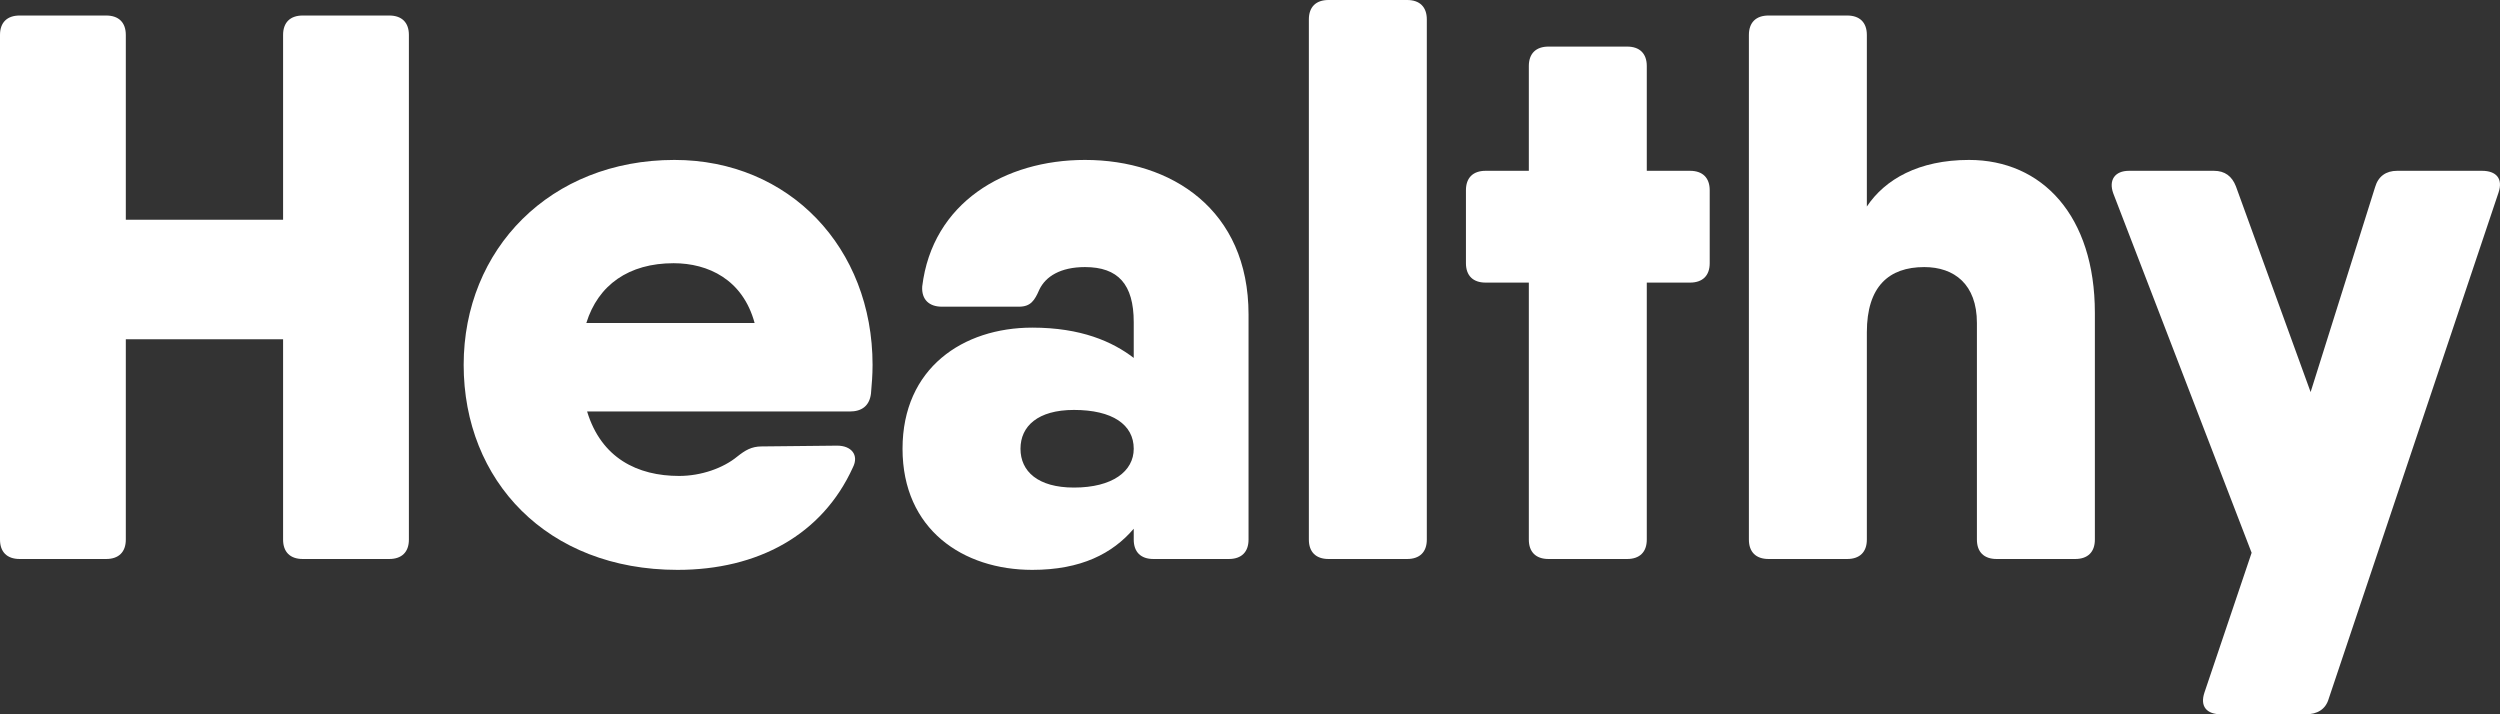 <svg width="77" height="22" viewBox="0 0 77 22" fill="none" xmlns="http://www.w3.org/2000/svg">
<rect x="0" y="0" width="77" height="22" fill="#333333" stroke="none"/>
<path d="M11.989 0.478H9.324C8.937 0.478 8.719 0.693 8.719 1.076V6.767H3.875V1.076C3.875 0.693 3.657 0.478 3.27 0.478H0.605C0.218 0.478 0 0.693 0 1.076V16.62C0 17.002 0.218 17.217 0.605 17.217H3.27C3.657 17.217 3.875 17.002 3.875 16.62V10.45H8.719V16.62C8.719 17.002 8.937 17.217 9.324 17.217H11.989C12.376 17.217 12.594 17.002 12.594 16.62V1.076C12.594 0.693 12.376 0.478 11.989 0.478Z" fill="white"/>
<path d="M20.772 4.926C16.945 4.926 14.281 7.676 14.281 11.239C14.281 14.802 16.848 17.552 20.868 17.552C23.339 17.552 25.325 16.476 26.269 14.396C26.463 14.013 26.221 13.726 25.785 13.726L23.46 13.75C23.145 13.75 22.951 13.87 22.709 14.061C22.273 14.42 21.595 14.659 20.917 14.659C19.633 14.659 18.519 14.109 18.083 12.674H23.218H26.172C26.536 12.674 26.778 12.507 26.826 12.124C26.851 11.837 26.875 11.55 26.875 11.239C26.875 7.628 24.308 4.926 20.772 4.926ZM18.059 9.948C18.422 8.776 19.367 8.107 20.747 8.107C21.813 8.107 22.879 8.609 23.242 9.948H18.059Z" fill="white"/>
<path d="M33.417 4.926C30.947 4.926 28.718 6.241 28.404 8.824C28.379 9.23 28.622 9.446 29.009 9.446H31.383C31.746 9.446 31.867 9.254 32.012 8.92C32.206 8.513 32.666 8.226 33.417 8.226C34.434 8.226 34.919 8.752 34.919 9.924V11.024C34.265 10.522 33.296 10.091 31.794 10.091C29.663 10.091 27.798 11.335 27.798 13.822C27.798 16.309 29.663 17.552 31.794 17.552C33.296 17.552 34.265 17.05 34.919 16.285V16.62C34.919 17.002 35.137 17.217 35.524 17.217H37.849C38.237 17.217 38.455 17.002 38.455 16.62V9.685C38.455 6.457 36.081 4.926 33.417 4.926ZM33.078 15.017C31.964 15.017 31.431 14.515 31.431 13.822C31.431 13.128 31.964 12.626 33.078 12.626C34.265 12.626 34.919 13.08 34.919 13.822C34.919 14.515 34.265 15.017 33.078 15.017Z" fill="white"/>
<path d="M40.918 17.217H43.34C43.728 17.217 43.946 17.002 43.946 16.62V0.598C43.946 0.215 43.728 0 43.34 0H40.918C40.531 0 40.313 0.215 40.313 0.598V16.62C40.313 17.002 40.531 17.217 40.918 17.217Z" fill="white"/>
<path d="M52.053 5.261H50.721V2.033C50.721 1.65 50.503 1.435 50.116 1.435H47.694C47.306 1.435 47.088 1.65 47.088 2.033V5.261H45.756C45.369 5.261 45.151 5.476 45.151 5.859V8.107C45.151 8.489 45.369 8.704 45.756 8.704H47.088V16.62C47.088 17.002 47.306 17.217 47.694 17.217H50.116C50.503 17.217 50.721 17.002 50.721 16.62V8.704H52.053C52.441 8.704 52.659 8.489 52.659 8.107V5.859C52.659 5.476 52.441 5.261 52.053 5.261Z" fill="white"/>
<path d="M60.647 4.926C59.097 4.926 58.056 5.524 57.499 6.361V1.076C57.499 0.693 57.281 0.478 56.893 0.478H54.471C54.084 0.478 53.866 0.693 53.866 1.076V16.62C53.866 17.002 54.084 17.217 54.471 17.217H56.893C57.281 17.217 57.499 17.002 57.499 16.62V10.235C57.499 8.824 58.177 8.226 59.267 8.226C60.187 8.226 60.889 8.752 60.889 9.948V16.62C60.889 17.002 61.108 17.217 61.495 17.217H63.917C64.304 17.217 64.522 17.002 64.522 16.62V9.637C64.522 6.648 62.9 4.926 60.647 4.926Z" fill="white"/>
<path d="M73.153 5.763L71.167 12.076L68.866 5.739C68.745 5.428 68.527 5.261 68.188 5.261H65.572C65.136 5.261 64.942 5.548 65.088 5.954L69.35 17.026L67.897 21.33C67.752 21.761 67.97 22 68.406 22H71.022C71.361 22 71.627 21.857 71.724 21.522L76.955 5.93C77.1 5.5 76.882 5.261 76.447 5.261H73.831C73.492 5.261 73.25 5.428 73.153 5.763Z" fill="white"/>
</svg>

